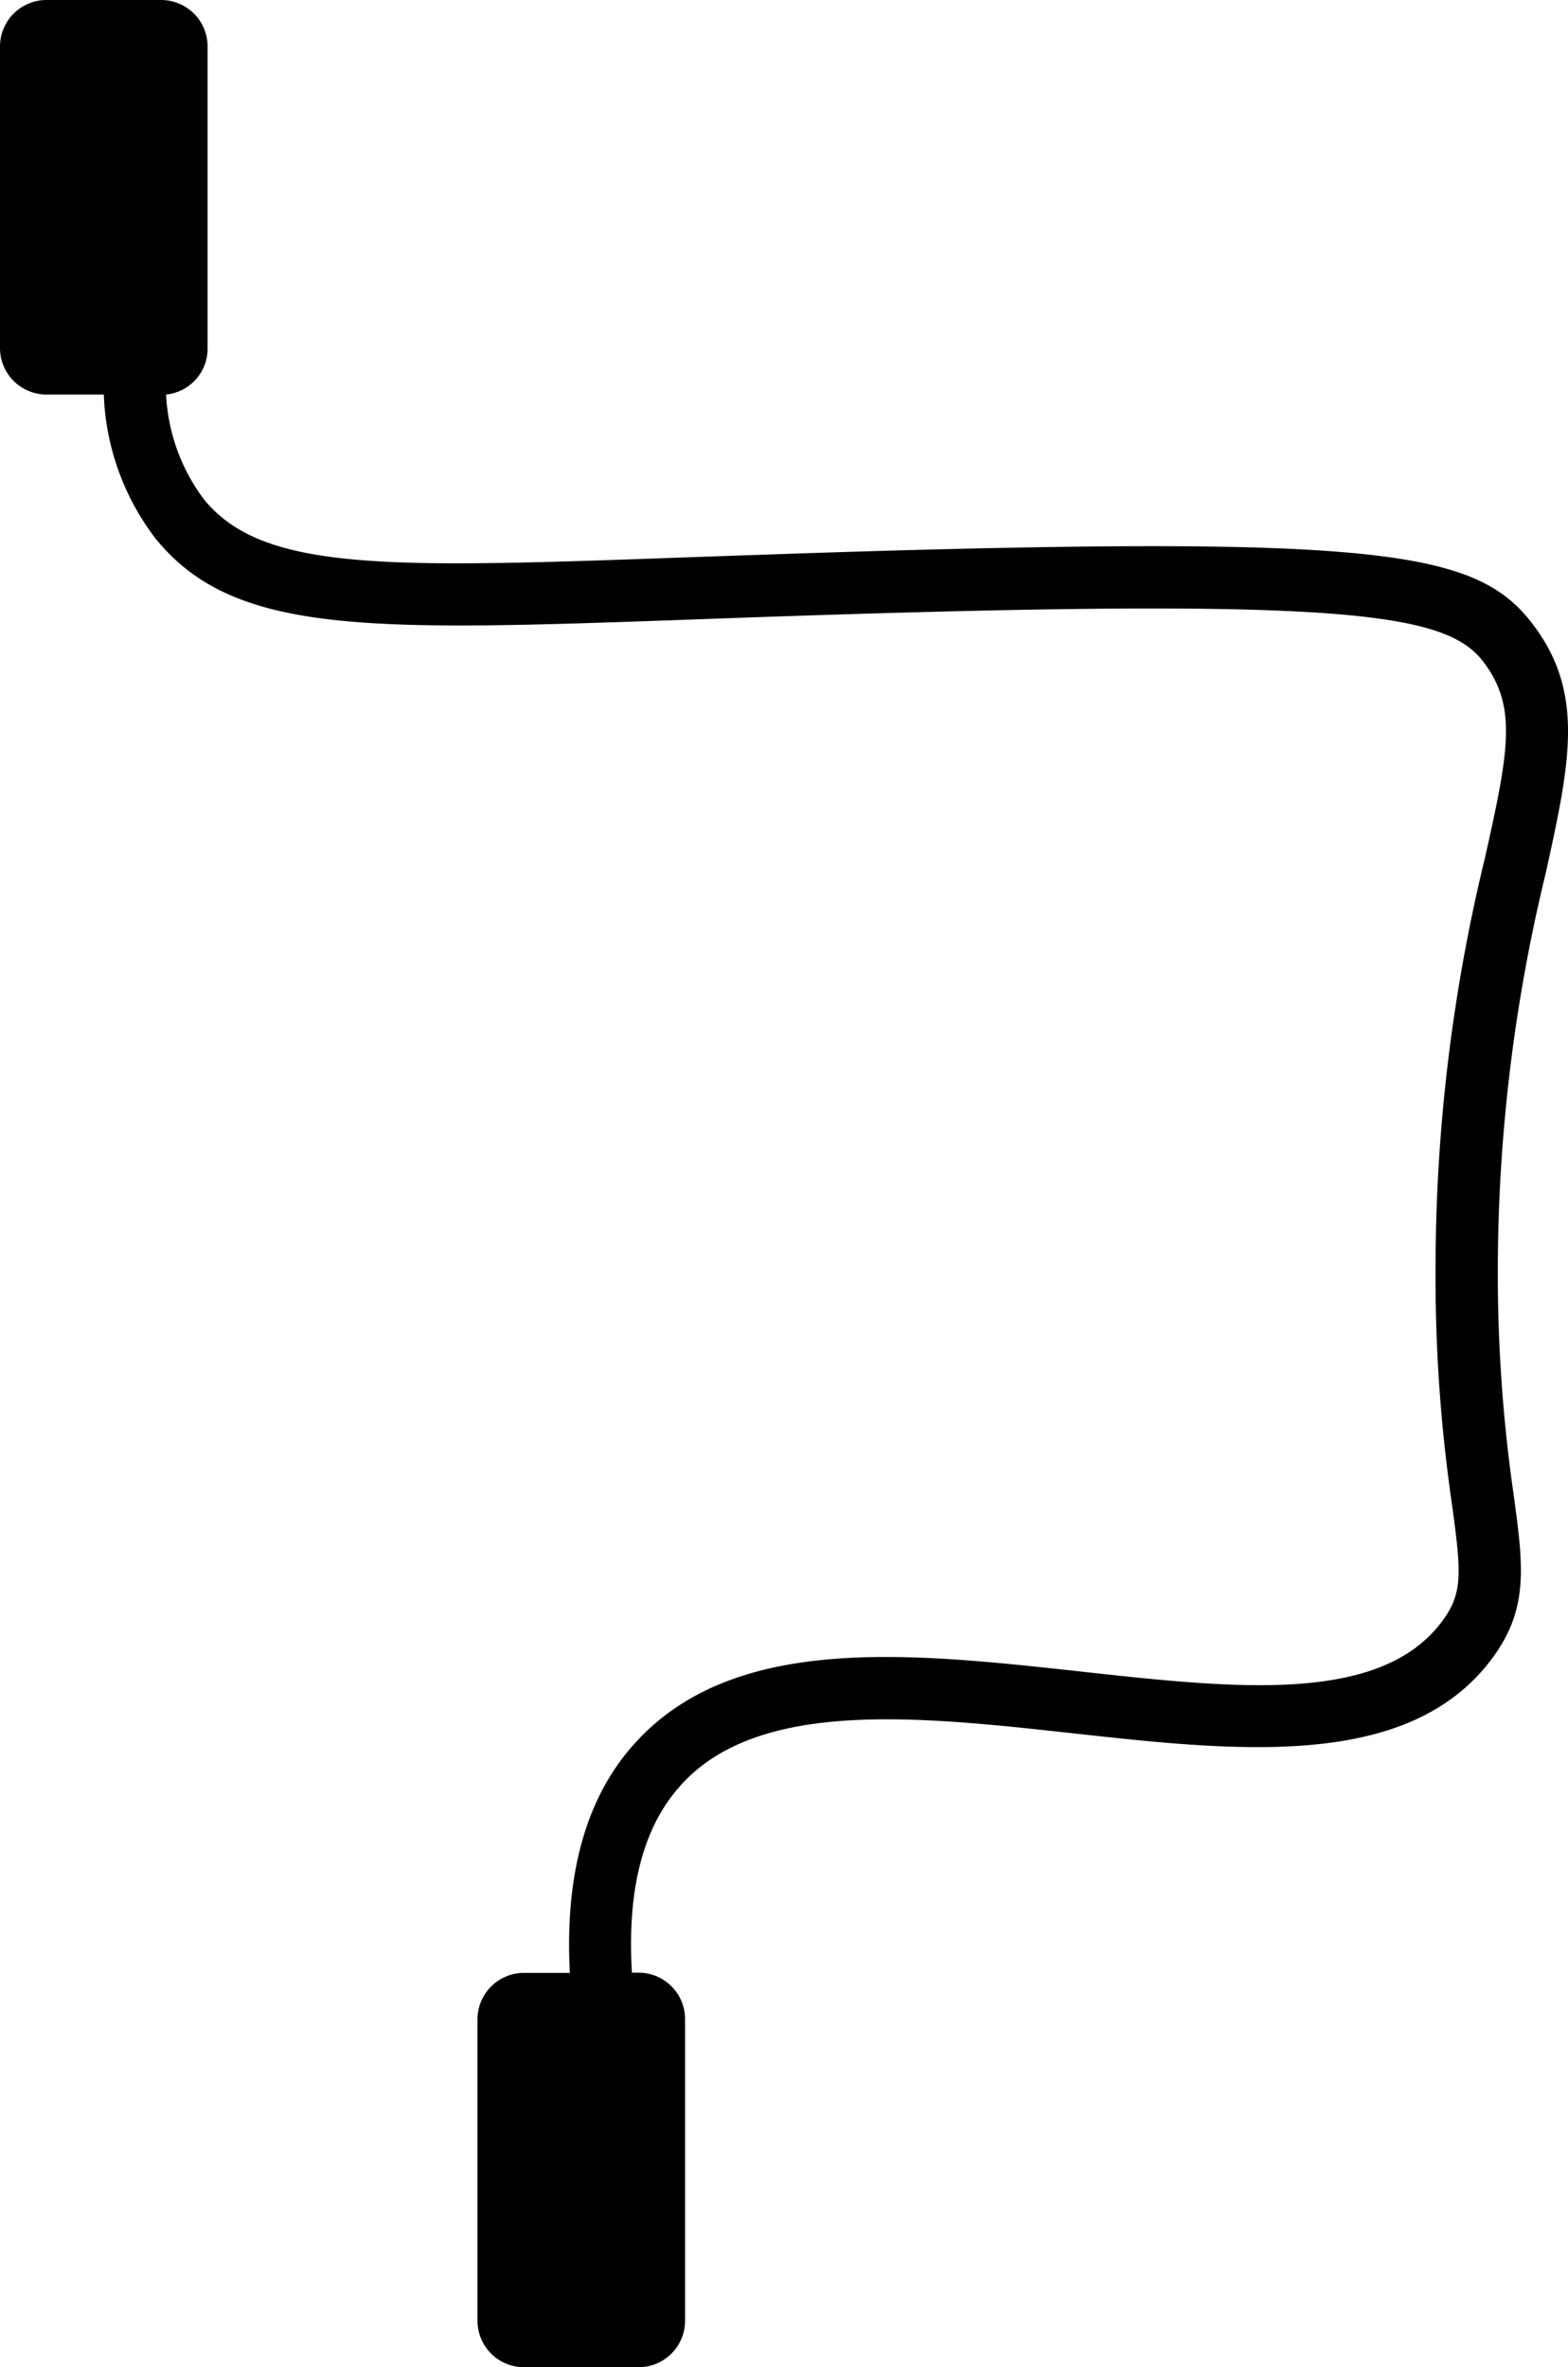 <svg xmlns="http://www.w3.org/2000/svg" viewBox="0 0 75.53 114"><title>Asset 4</title><g id="Layer_2" data-name="Layer 2"><g id="Layer_1-2" data-name="Layer 1"><path d="M73.84,30.07c-2.51-3.31-6.65-4.18-29.23-3.6-4.22.11-8,.25-11.25.36-14.63.53-20.69.74-23.55-2.8A9.16,9.16,0,0,1,8,19a2.22,2.22,0,0,0,2-2.21V2.24A2.24,2.24,0,0,0,7.76,0H2.24A2.24,2.24,0,0,0,0,2.24V16.76A2.24,2.24,0,0,0,2.24,19H5a12.13,12.13,0,0,0,2.48,6.92c3.8,4.7,10.29,4.47,26,3.91,3.29-.12,7-.25,11.22-.36,21-.55,25.13.26,26.76,2.41s1.22,4.29.08,9.39A83.8,83.8,0,0,0,69.15,61a76,76,0,0,0,.79,11.44c.46,3.36.53,4.3-.49,5.66-3,4-10,3.21-17.46,2.39-8.21-.9-16.7-1.83-21.46,3.52-2.31,2.58-3.33,6.27-3.08,11H25.24A2.24,2.24,0,0,0,23,97.24v14.52A2.24,2.24,0,0,0,25.24,114h5.52A2.24,2.24,0,0,0,33,111.76V97.24A2.24,2.24,0,0,0,30.76,95h-.32c-.24-4,.53-7,2.33-9,3.73-4.19,11.44-3.35,18.89-2.53,8,.88,16.18,1.78,20.19-3.57,1.8-2.4,1.53-4.46,1.07-7.86a74.28,74.28,0,0,1-.77-11,81,81,0,0,1,2.31-19C75.61,36.79,76.37,33.4,73.84,30.07Z"/></g></g></svg>